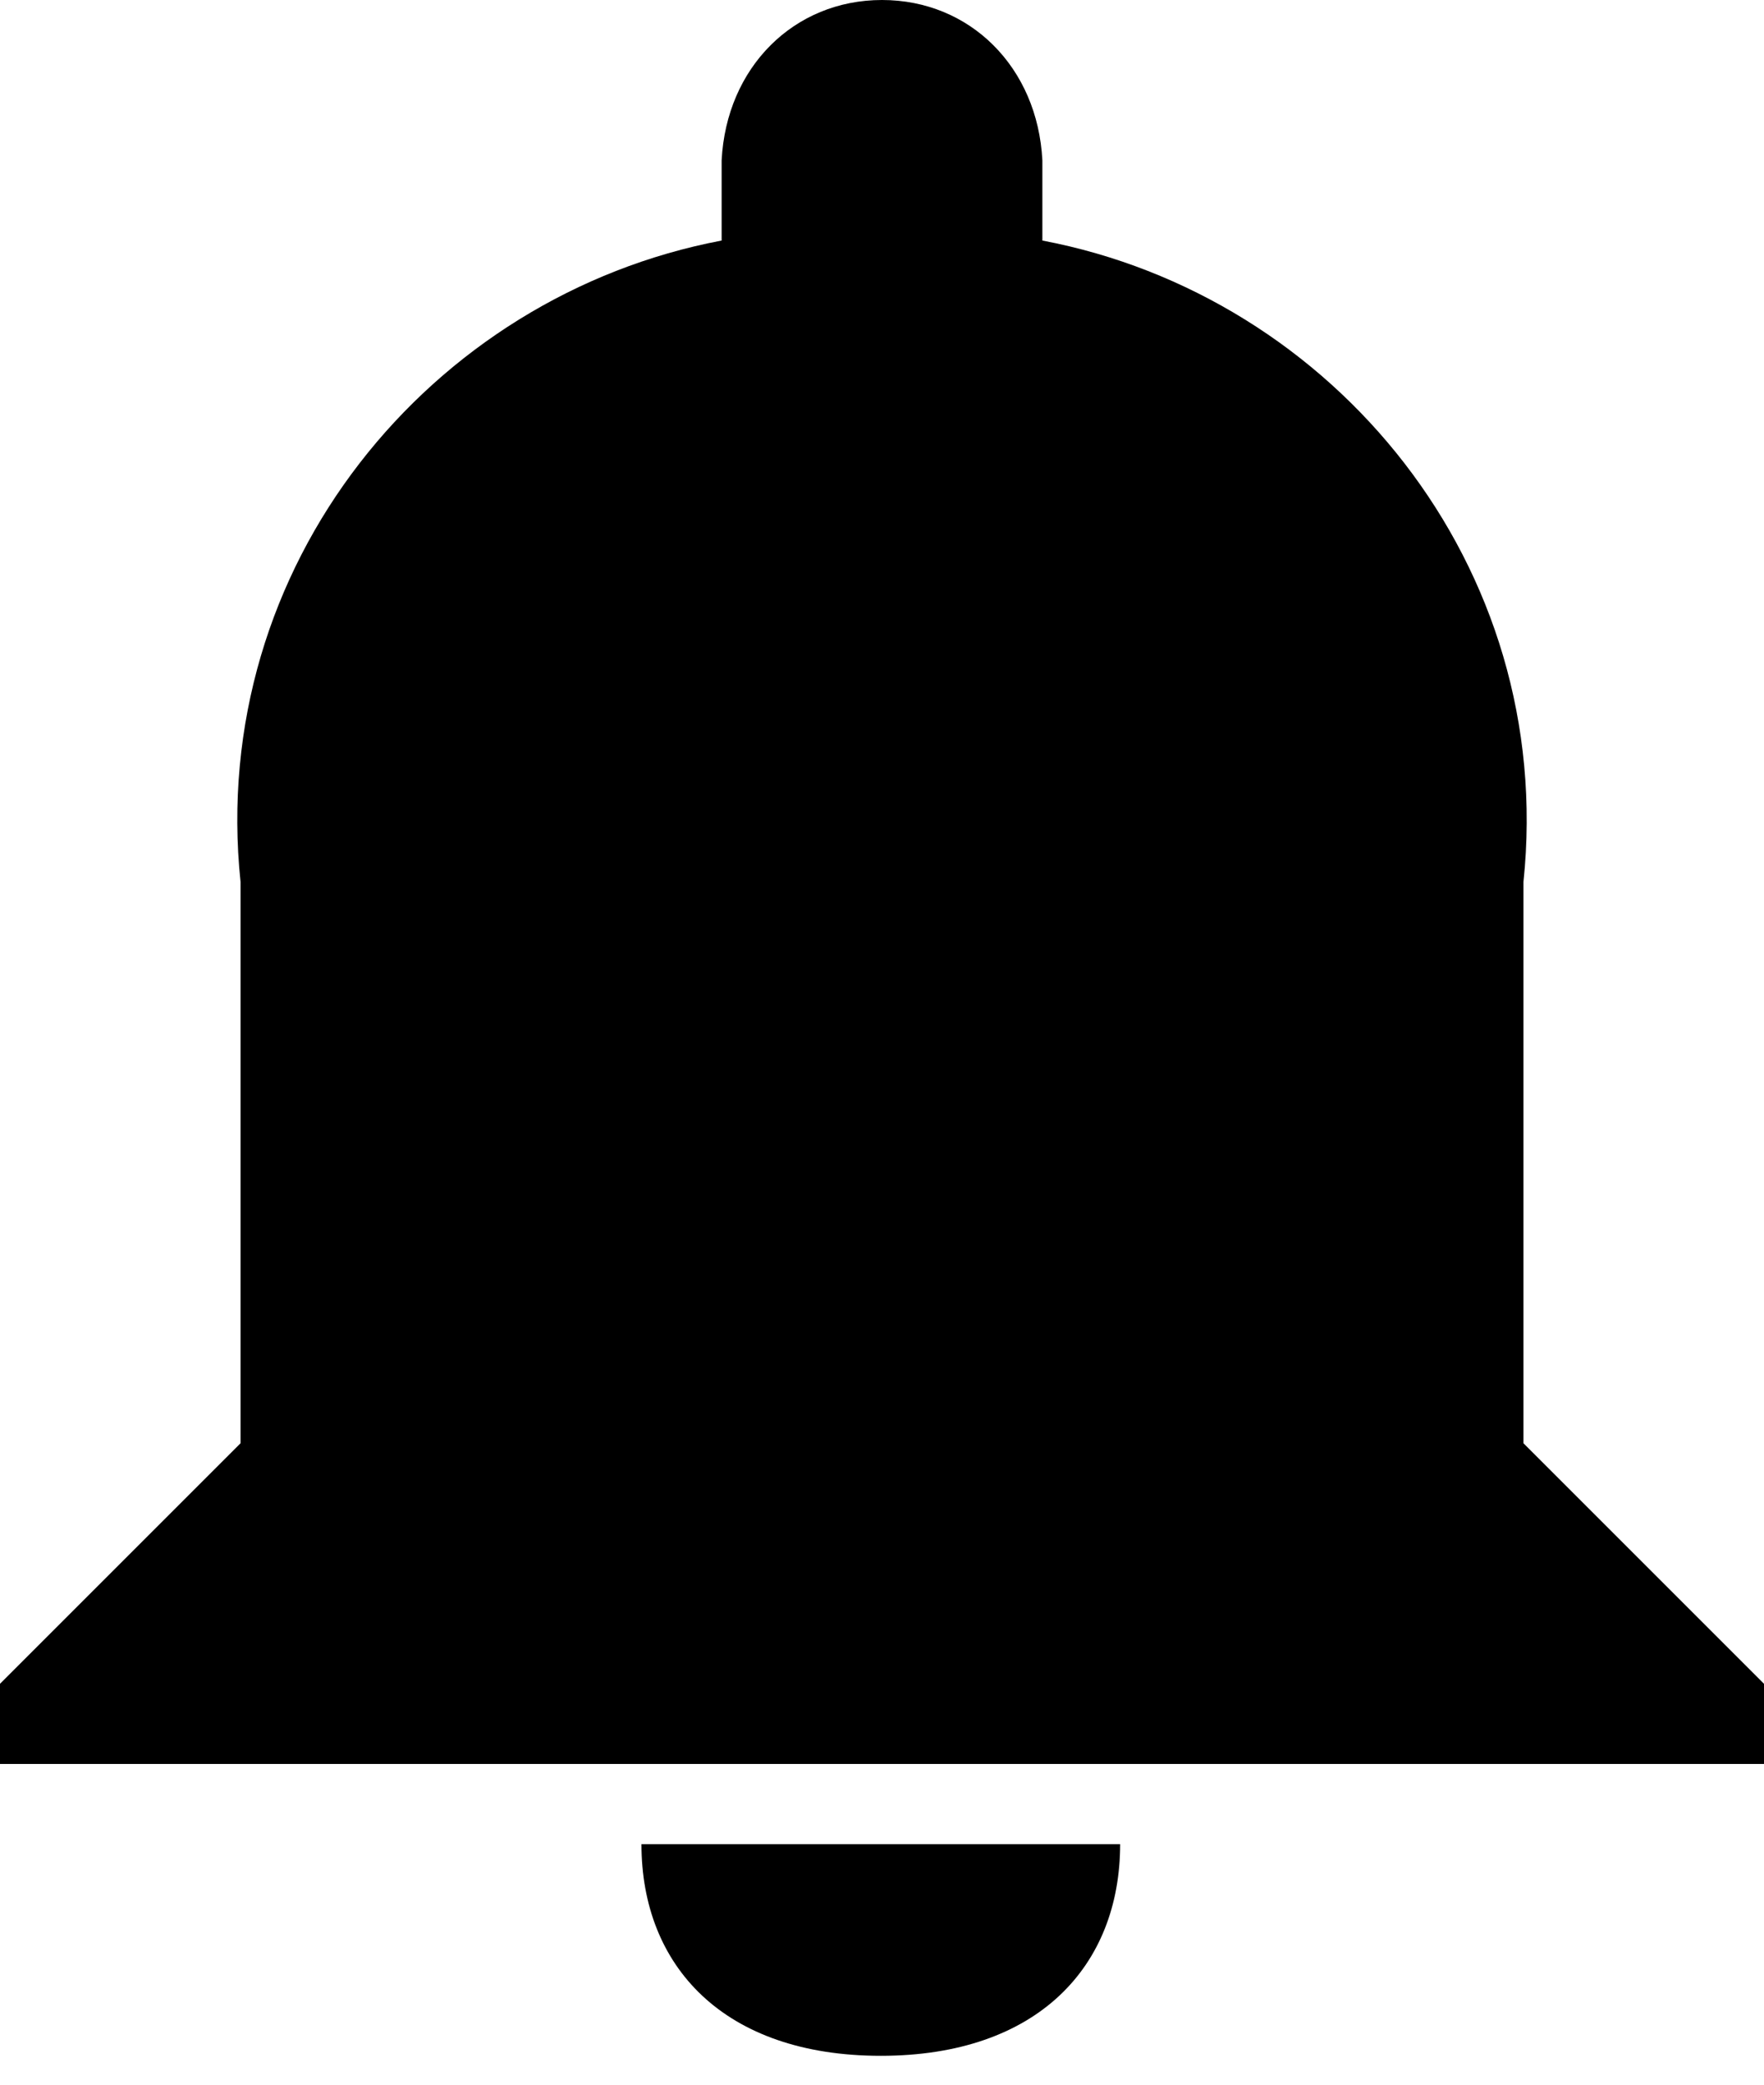 <svg width="22" height="26" viewBox="0 0 22 26" fill="none" xmlns="http://www.w3.org/2000/svg">
<path id="Shape" fill-rule="evenodd" clip-rule="evenodd" d="M19 11V18L22 21V22H0V21L3 18V11C2.588 7.053 5.37 3.688 9 3V2C9.059 0.841 9.9 0 11 0C12.1 0 12.941 0.841 13 2V3C16.63 3.688 19.412 7.053 19 11ZM13.97 23C13.97 24.521 12.943 25.64 10.985 25.64C9.027 25.64 8 24.521 8 23H13.97Z" fill="black"/>
</svg>
